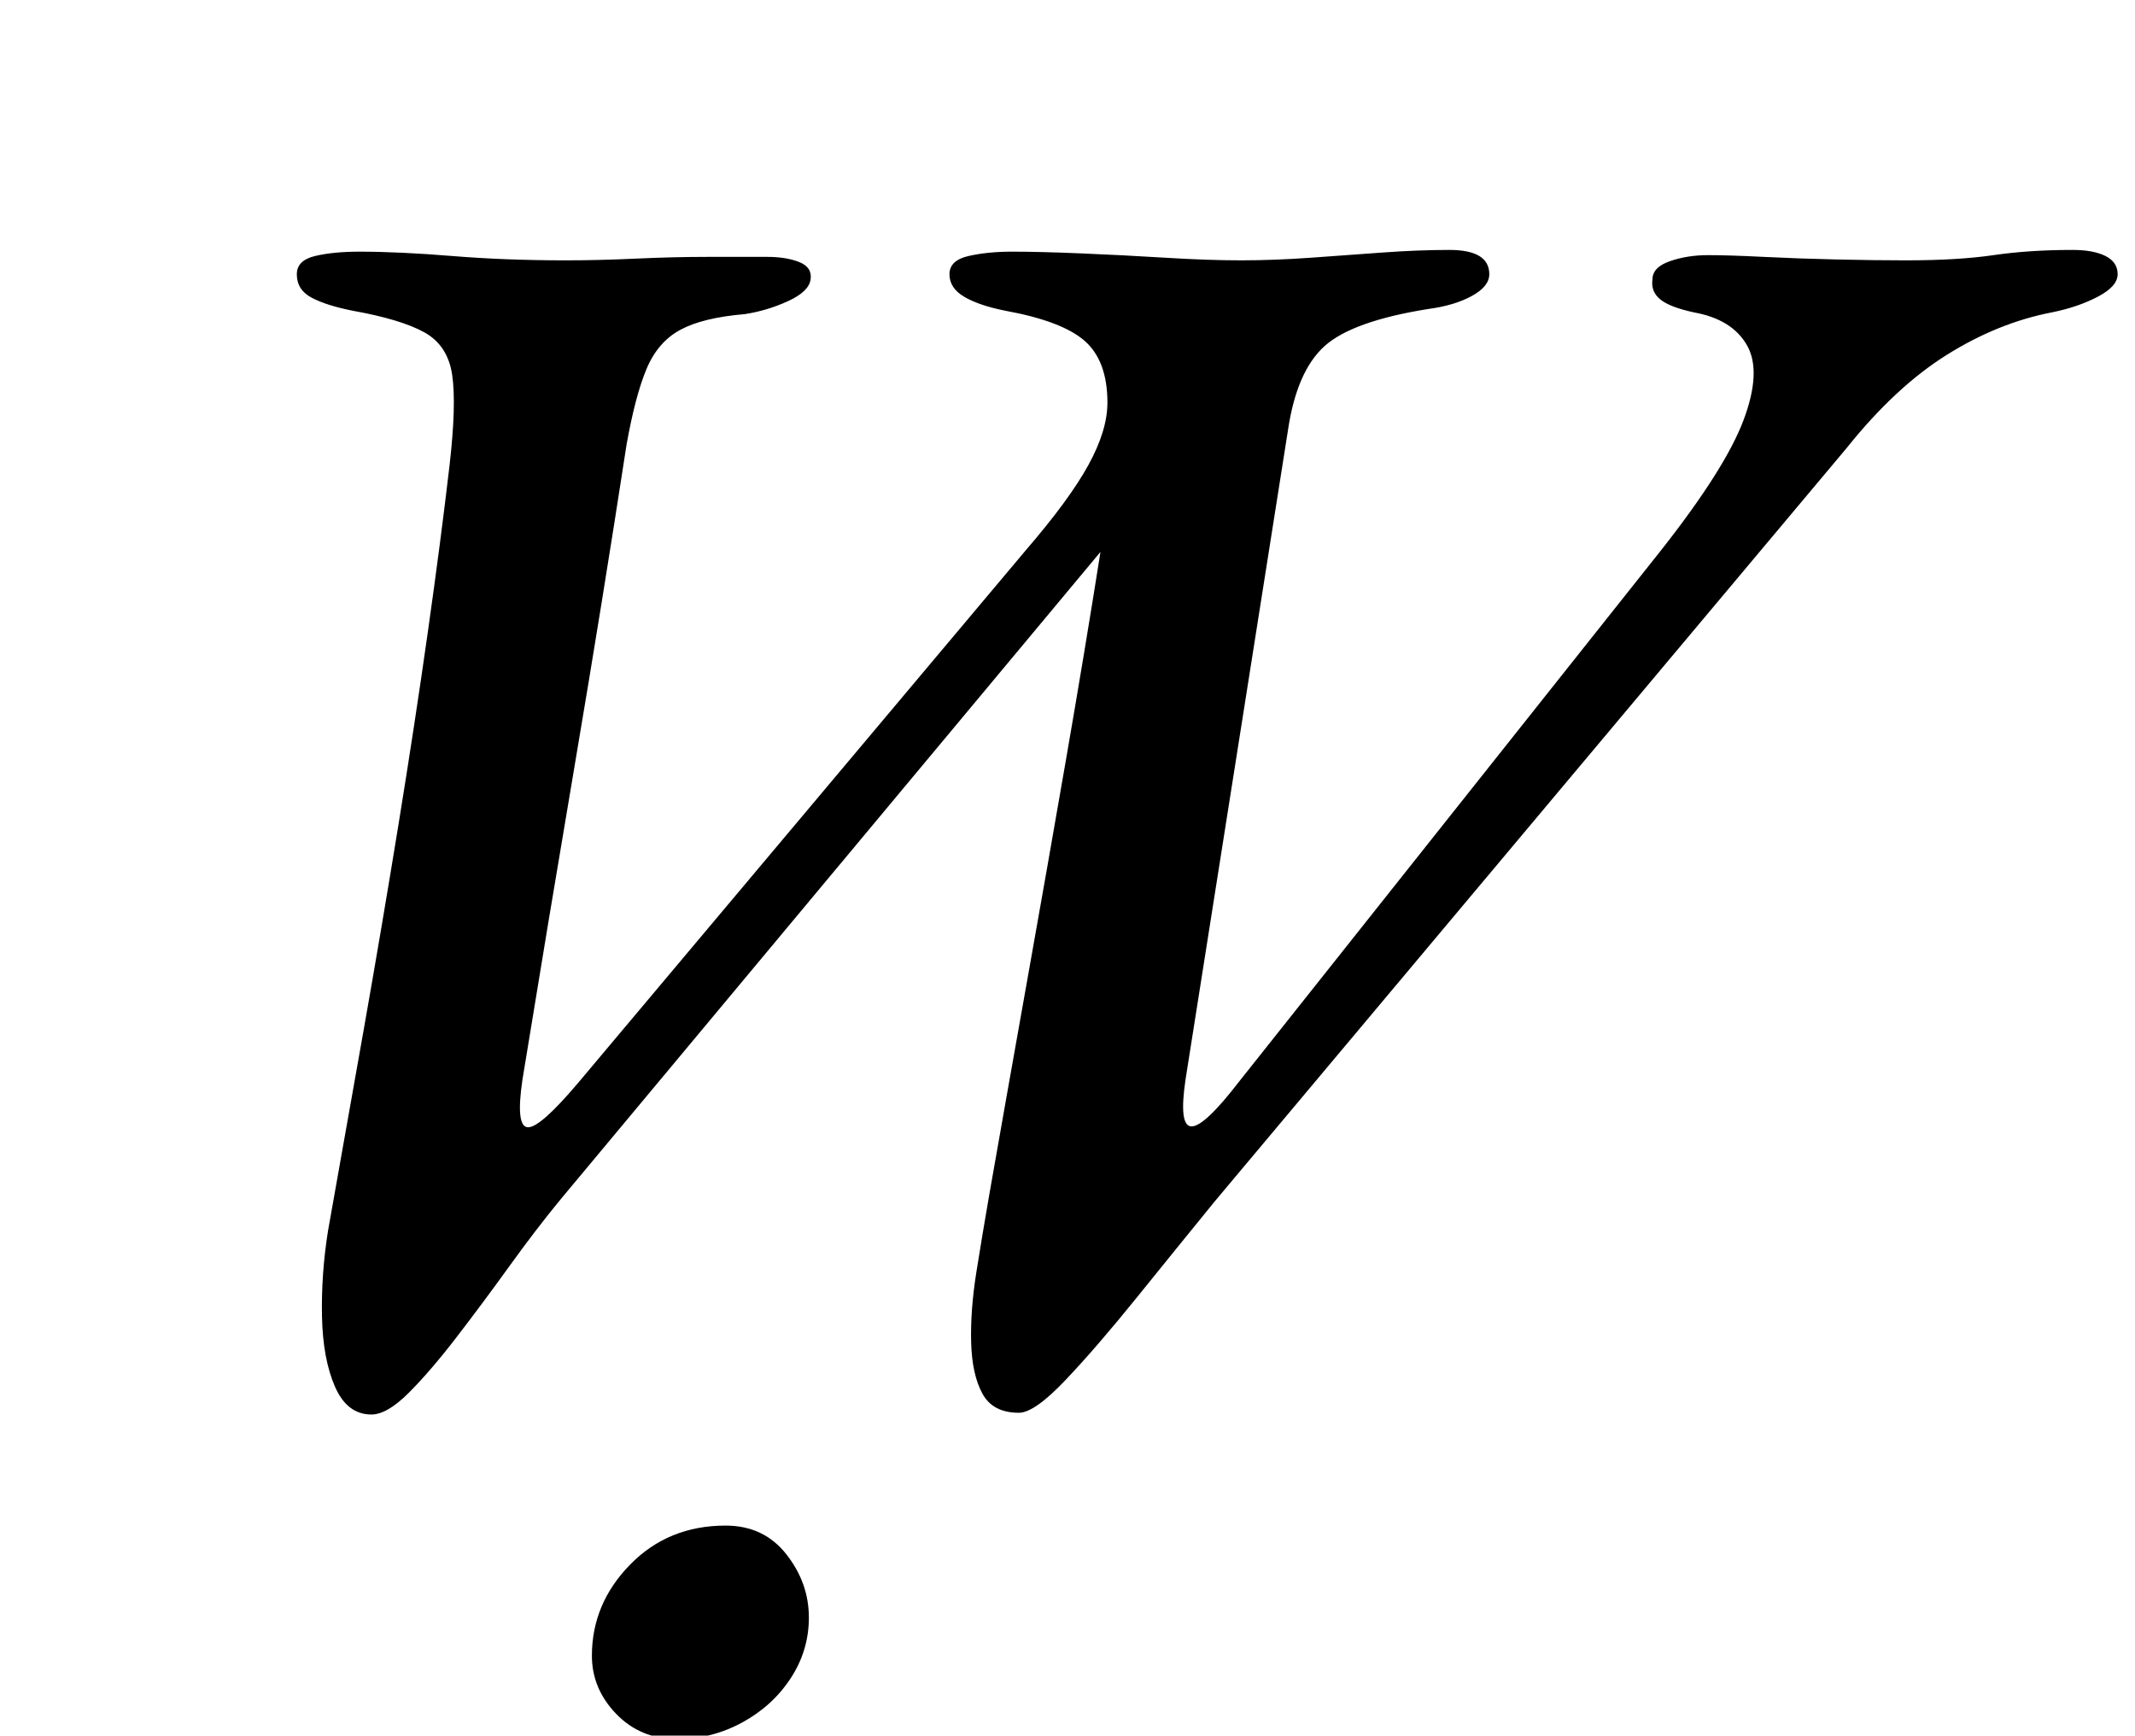 <?xml version="1.0" standalone="no"?>
<!DOCTYPE svg PUBLIC "-//W3C//DTD SVG 1.1//EN" "http://www.w3.org/Graphics/SVG/1.1/DTD/svg11.dtd" >
<svg xmlns="http://www.w3.org/2000/svg" xmlns:xlink="http://www.w3.org/1999/xlink" version="1.1" viewBox="-10 0 1230 1000">
  <g transform="matrix(1 0 0 -1 0 800)">
   <path fill="currentColor"
d="M204 -15q-14 0 -21 16t-7.5 40.5t3.5 49.5q10 56 20.5 115.5t20 118t17 111.5t12.5 96q4 35 1.5 52t-16 24.5t-41.5 12.5q-15 3 -23.5 7.5t-8.5 13.5q0 8 10.5 10.5t25.5 2.5q23 0 53.5 -2.5t65.5 -2.5q19 0 40.5 1t41.5 1h34q11 0 18.5 -3t6.5 -10t-13 -12.5t-25 -7.5
q-24 -2 -37 -9t-19.5 -22.5t-11.5 -43.5q-14 -91 -29.5 -182.5t-30.5 -183.5q-4 -27 3 -27.5t29 25.5l258 307q25 29 36 49t11 36q0 24 -13 35.5t-46 17.5q-15 3 -23.5 8t-8.5 13t11 10.5t25 2.5q16 0 40 -1t48.5 -2.5t43.5 -1.5t40 1.5t41.5 3t38.5 1.5q23 0 23 -14
q0 -7 -10 -12.5t-25 -7.5q-44 -7 -60 -21.5t-21 -48.5l-59 -374q-4 -27 3.5 -27t27.5 26l243 306q37 47 47.5 75t2 43t-30.5 19q-14 3 -19.5 7.5t-4.5 11.5q0 7 10 10.5t22 3.5t32 -1t42 -1.5t40 -0.5q30 0 50.5 3t45.5 3q12 0 19 -3.5t7 -10.5t-11.5 -13t-26.5 -9
q-31 -6 -60.5 -24.5t-57.5 -53.5l-364 -434q-22 -27 -45 -55.5t-41 -47.5t-27 -19q-15 0 -21 11t-6.5 29.5t3 40.5t7.5 45q10 57 21.5 121.5t22.5 128t20 120.5l-311 -373q-14 -17 -29.5 -38.5t-30.5 -41t-27.5 -32t-21.5 -12.5zM380 -202q-21 0 -35 14.5t-14 33.5
q0 30 22 52.5t55 22.5q22 0 35 -16.5t13 -36.5q0 -19 -10.5 -35t-28 -25.5t-37.5 -9.5z" />
  </g>

</svg>
